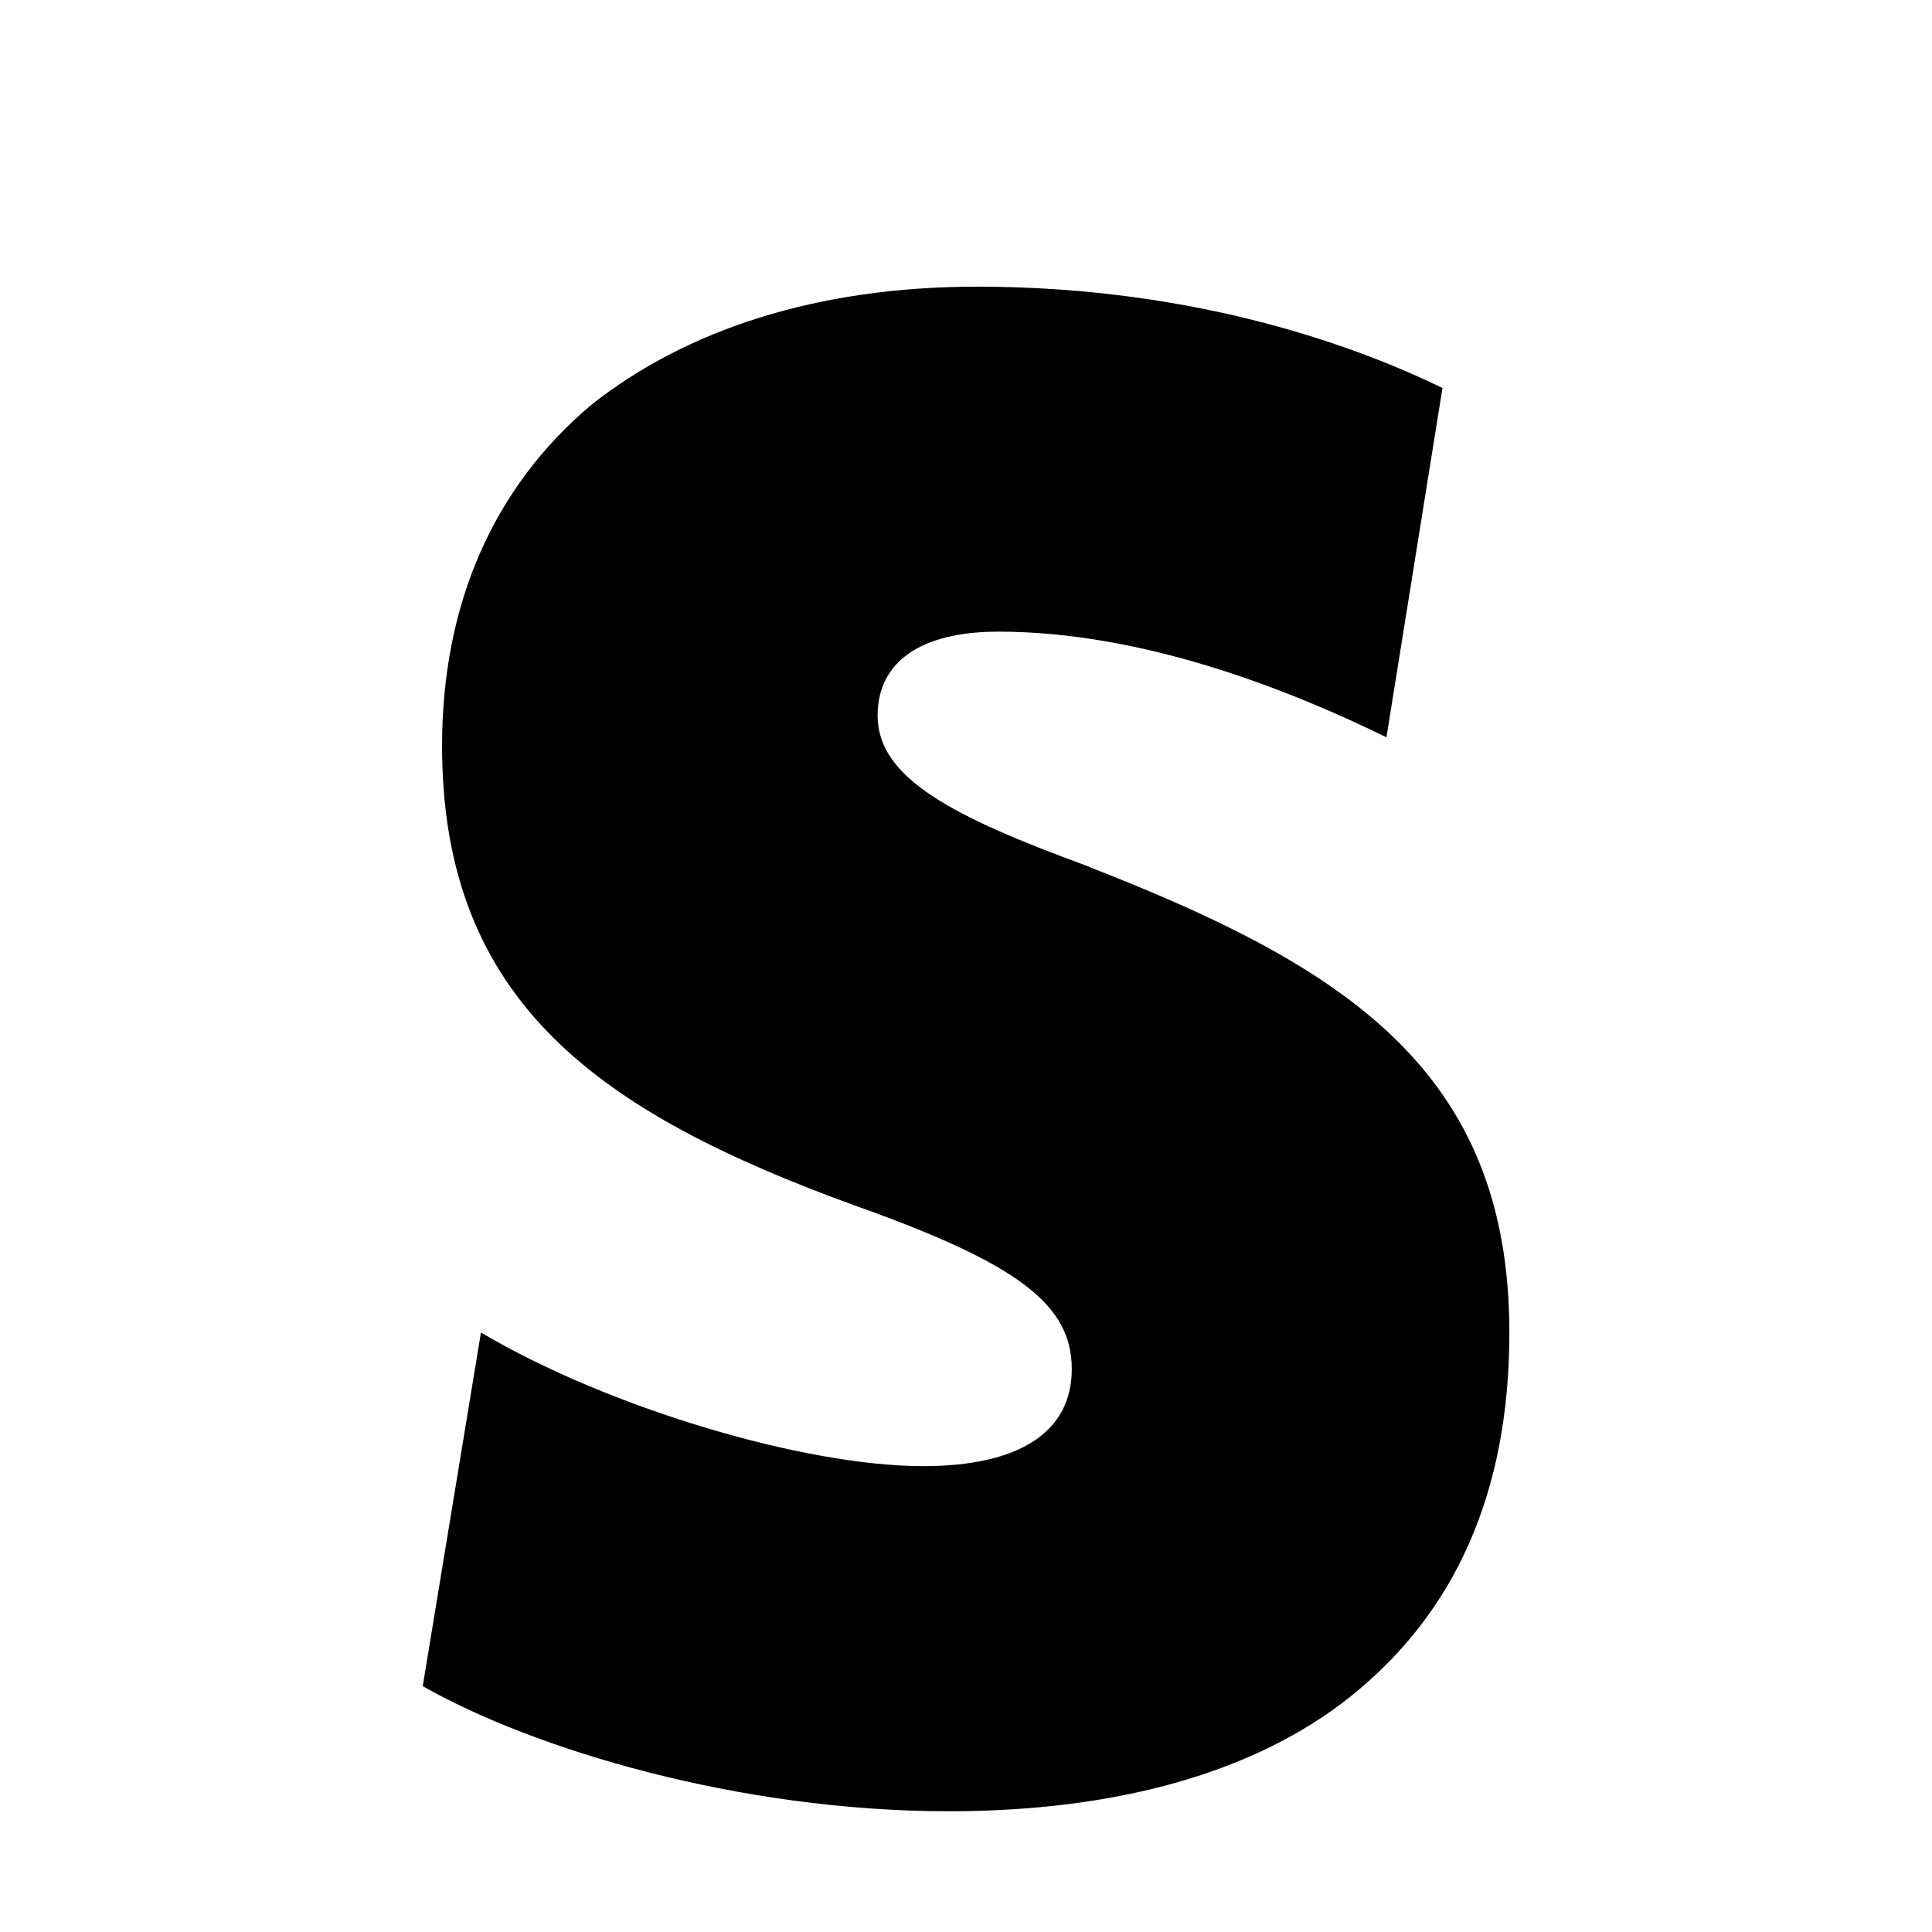 <svg xmlns="http://www.w3.org/2000/svg" width="16" height="16" viewBox="0 0 16 16"><path d="M9.018 7.179C11.125 8 12.5 8.858 12.5 11.036c0 1.321-.446 2.321-1.321 3.018-.786.625-1.929.946-3.321.946-1.75 0-3.446-.518-4.357-1.036l.482-2.929c1.054.625 2.679 1.107 3.661 1.107.804 0 1.232-.286 1.232-.804 0-.536-.446-.875-1.804-1.357-2.107-.768-3.411-1.679-3.411-3.804 0-1.179.429-2.143 1.232-2.821.786-.625 1.875-.982 3.196-.982 1.857 0 3.196.518 3.857.839l-.464 2.893c-.839-.411-2.036-.875-3.214-.875-.643 0-1 .25-1 .696 0 .518.625.839 1.75 1.25z"/></svg>
